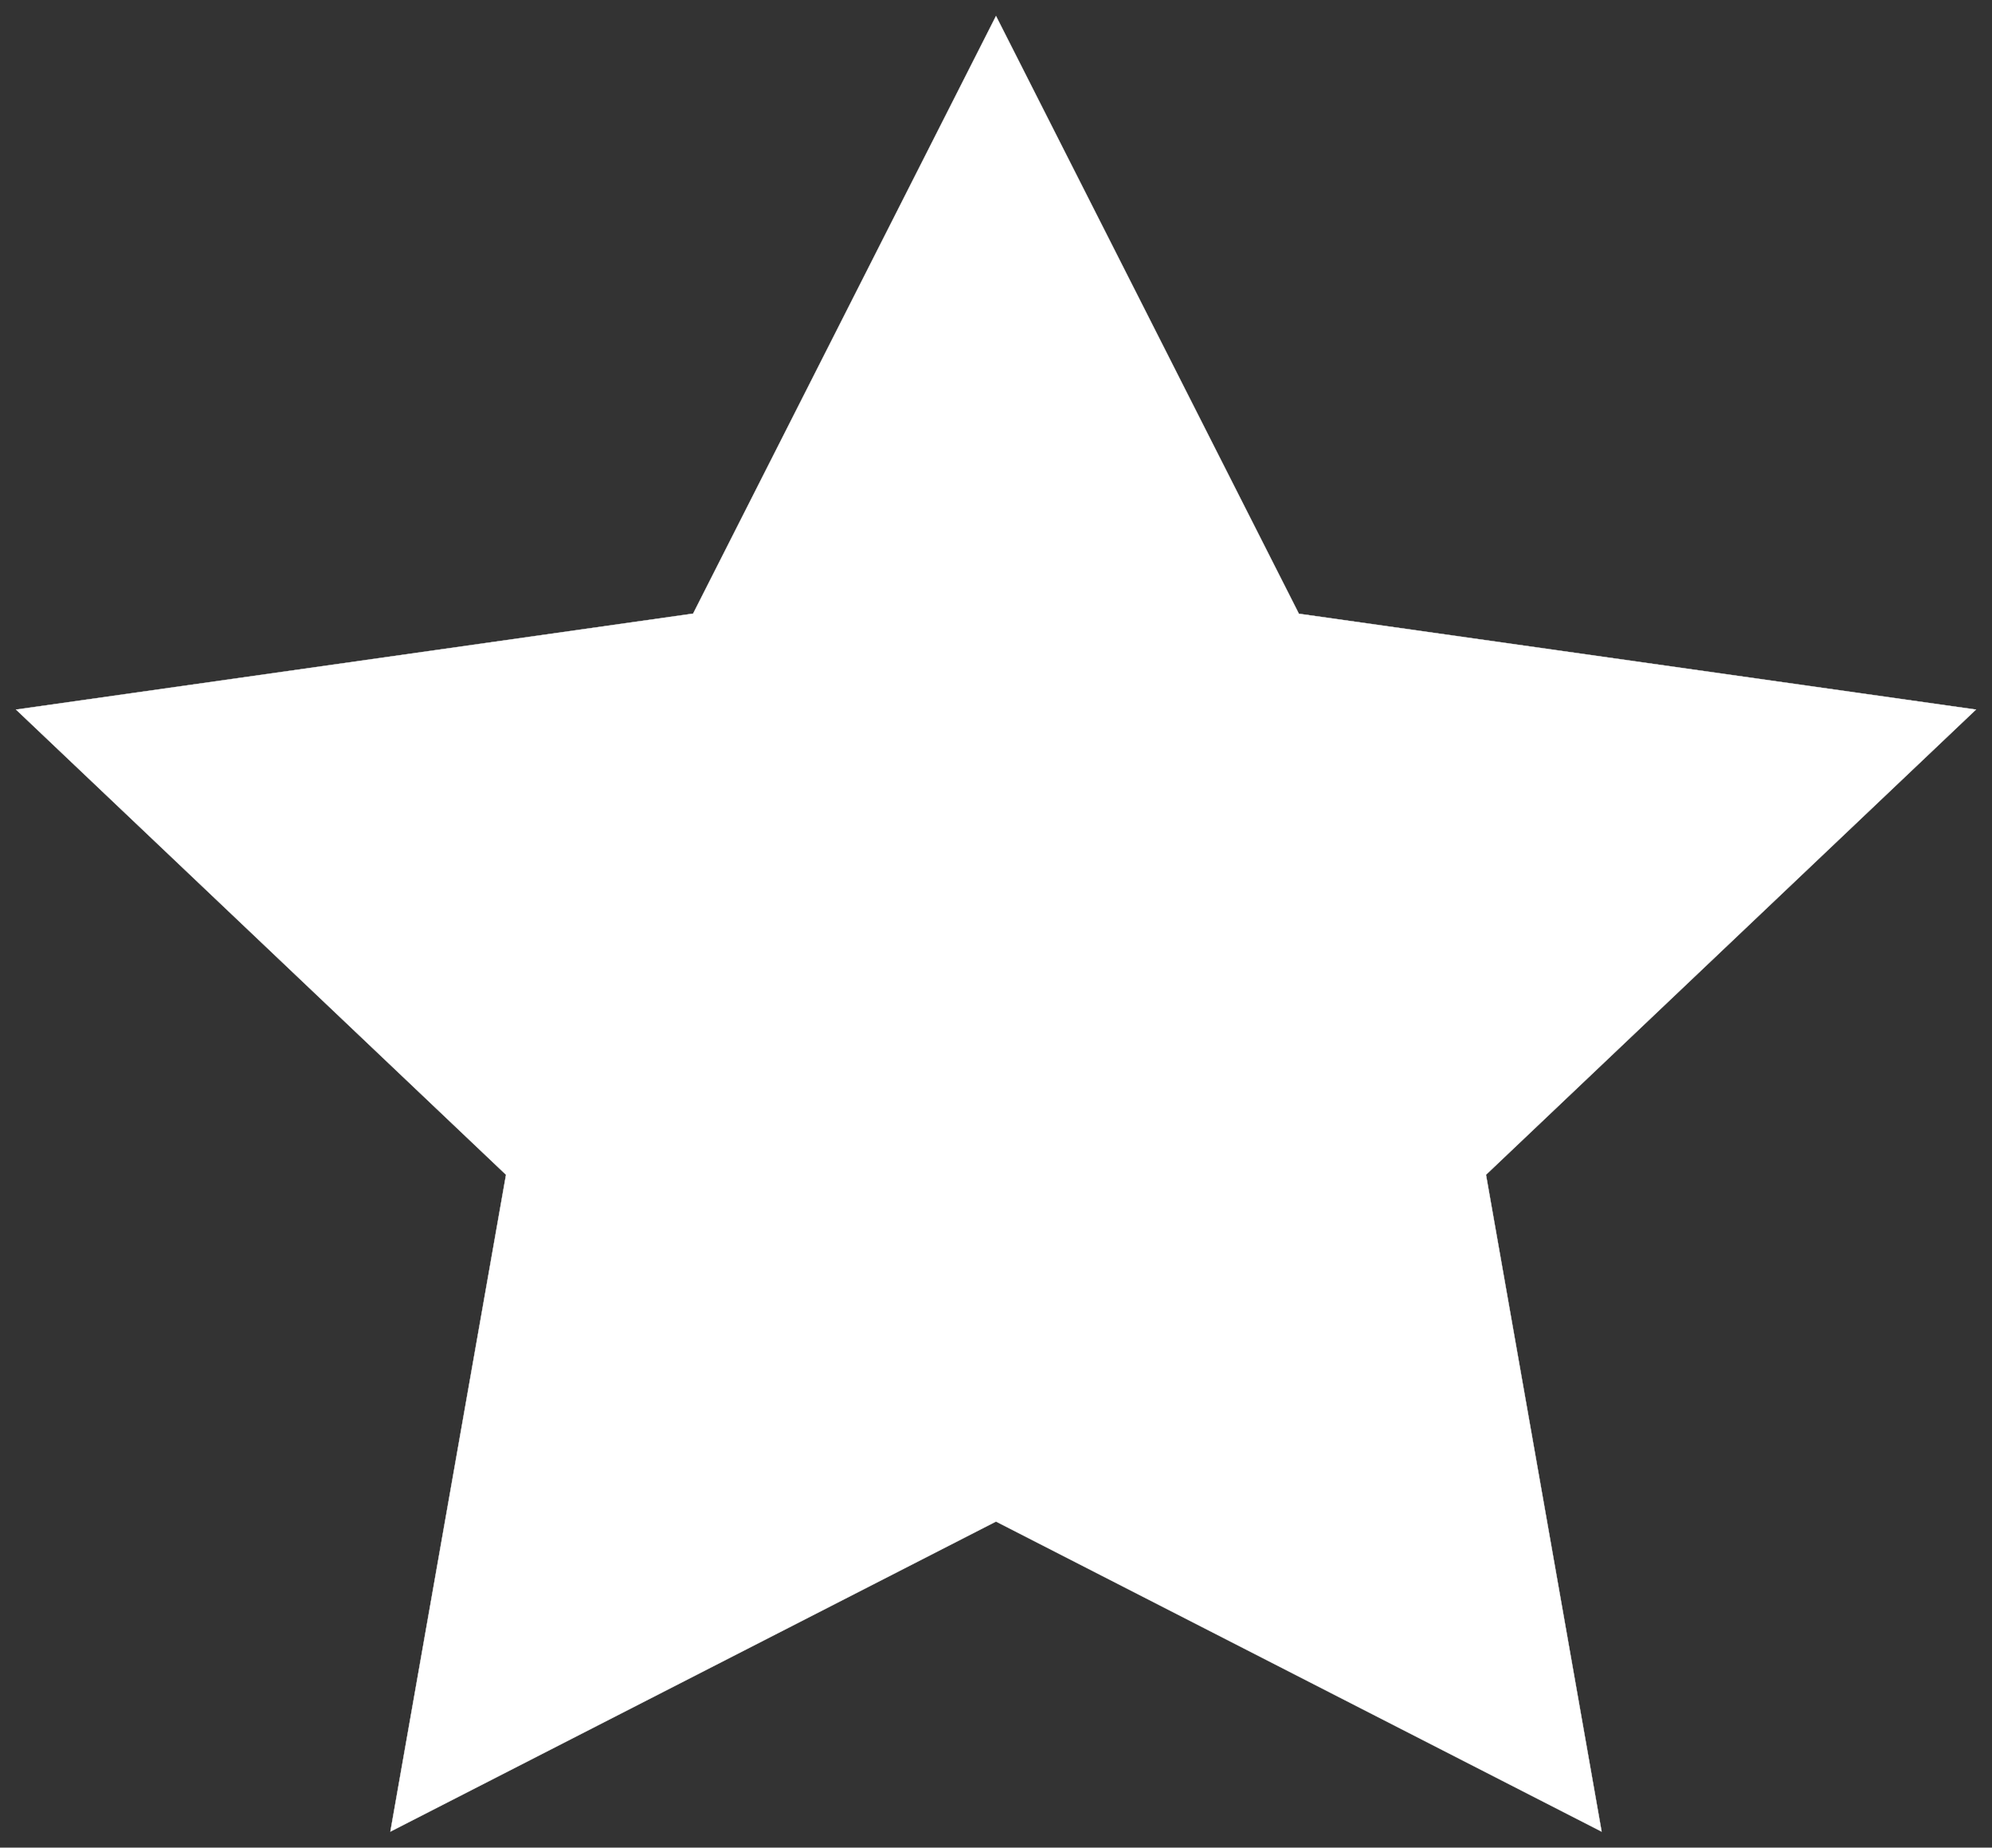 <svg width="124" height="115" viewBox="0 0 124 115" fill="none" xmlns="http://www.w3.org/2000/svg">
<rect x="0" y="0" width="124" height="115" fill="#333333" stroke="none"/>
<path fill-rule="evenodd" clip-rule="evenodd" d="M62 94.701L24.302 114L31.5 73.118L1 44.166L43.147 38.193L62 1L80.853 38.201L123 44.166L92.5 73.118L99.698 114L62 94.701Z" fill="white" stroke="white" stroke-width="0.02"/>
</svg>
